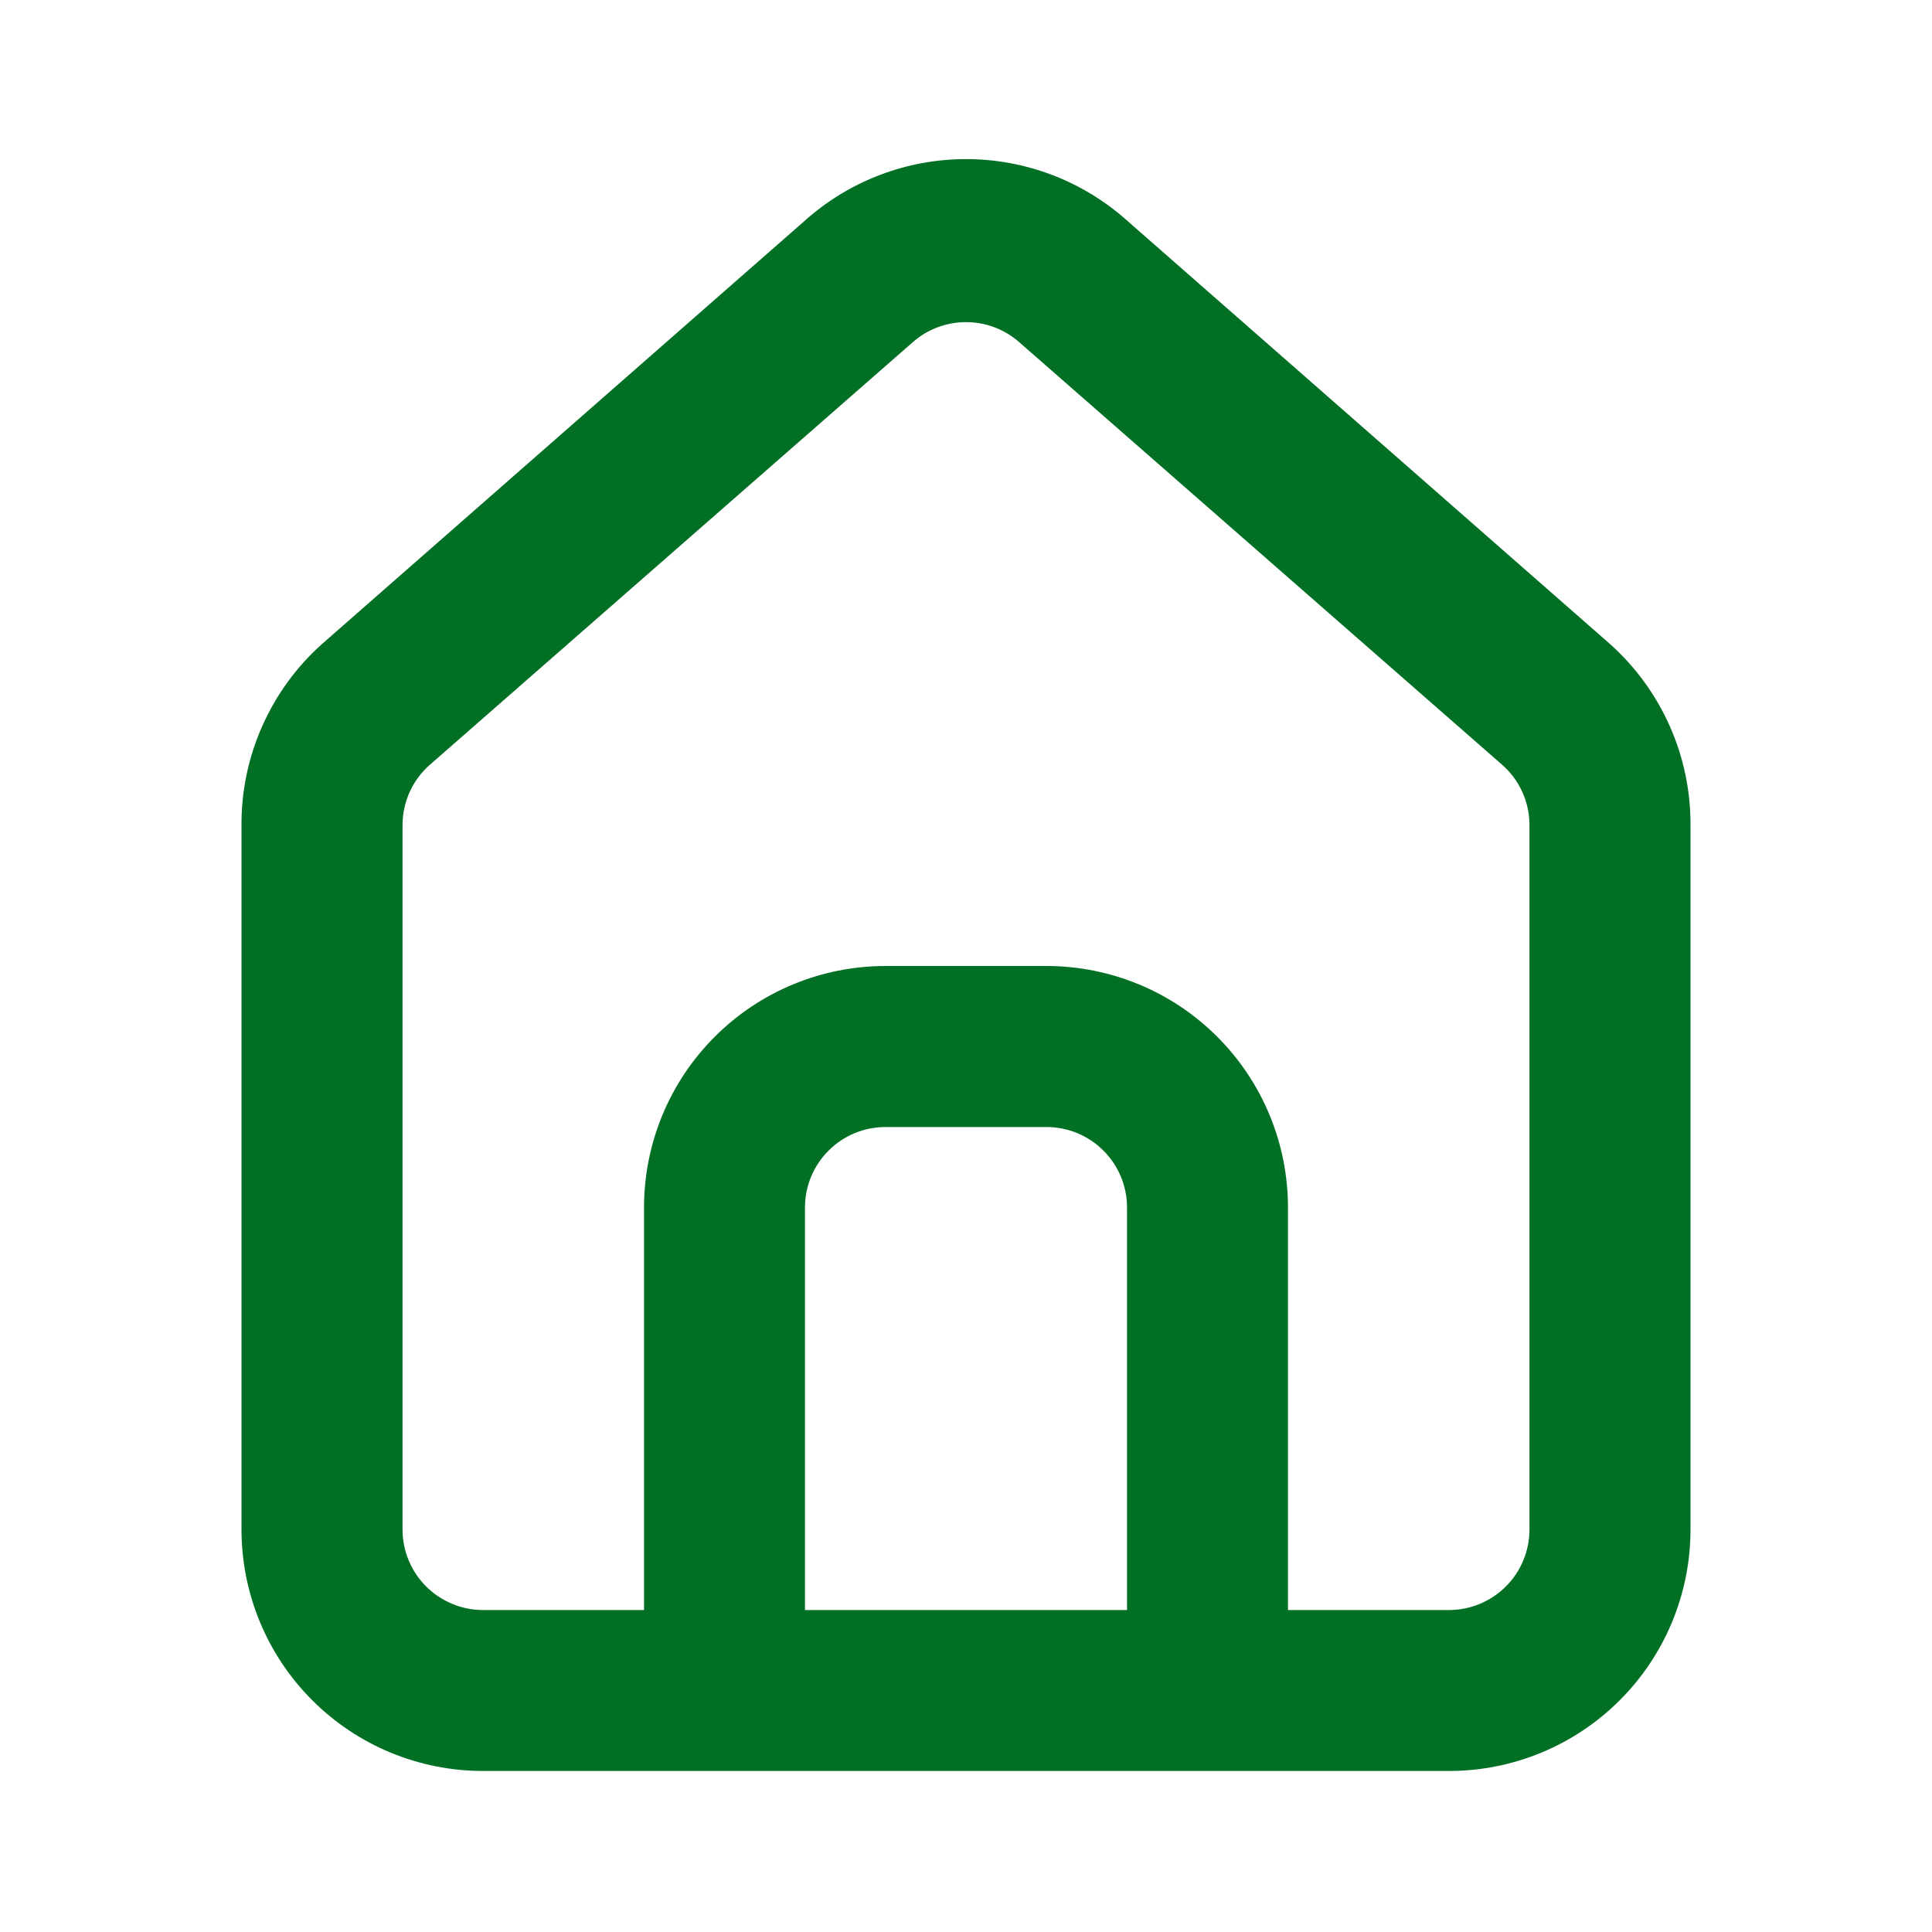 <svg width="26" height="26" viewBox="0 0 26 26" fill="none" xmlns="http://www.w3.org/2000/svg">
<path d="M21.667 8.667L15.167 2.968C14.571 2.435 13.799 2.141 13 2.141C12.201 2.141 11.429 2.435 10.833 2.968L4.333 8.667C3.989 8.974 3.715 9.352 3.528 9.774C3.341 10.196 3.246 10.653 3.25 11.115V20.583C3.25 21.445 3.592 22.272 4.202 22.881C4.811 23.491 5.638 23.833 6.5 23.833H19.5C20.362 23.833 21.189 23.491 21.798 22.881C22.408 22.272 22.75 21.445 22.75 20.583V11.104C22.752 10.644 22.657 10.189 22.47 9.769C22.283 9.349 22.009 8.973 21.667 8.667ZM15.167 21.667H10.833V16.25C10.833 15.963 10.947 15.687 11.151 15.484C11.354 15.281 11.629 15.167 11.917 15.167H14.083C14.371 15.167 14.646 15.281 14.849 15.484C15.053 15.687 15.167 15.963 15.167 16.25V21.667ZM20.583 20.583C20.583 20.871 20.469 21.146 20.266 21.349C20.063 21.552 19.787 21.667 19.5 21.667H17.333V16.25C17.333 15.388 16.991 14.561 16.381 13.952C15.772 13.342 14.945 13 14.083 13H11.917C11.055 13 10.228 13.342 9.619 13.952C9.009 14.561 8.667 15.388 8.667 16.25V21.667H6.5C6.213 21.667 5.937 21.552 5.734 21.349C5.531 21.146 5.417 20.871 5.417 20.583V11.104C5.417 10.95 5.45 10.798 5.513 10.658C5.577 10.518 5.669 10.393 5.785 10.292L12.285 4.604C12.483 4.43 12.737 4.335 13 4.335C13.263 4.335 13.517 4.43 13.715 4.604L20.215 10.292C20.331 10.393 20.423 10.518 20.487 10.658C20.55 10.798 20.583 10.95 20.583 11.104V20.583Z" fill="#017025"/>
</svg>
